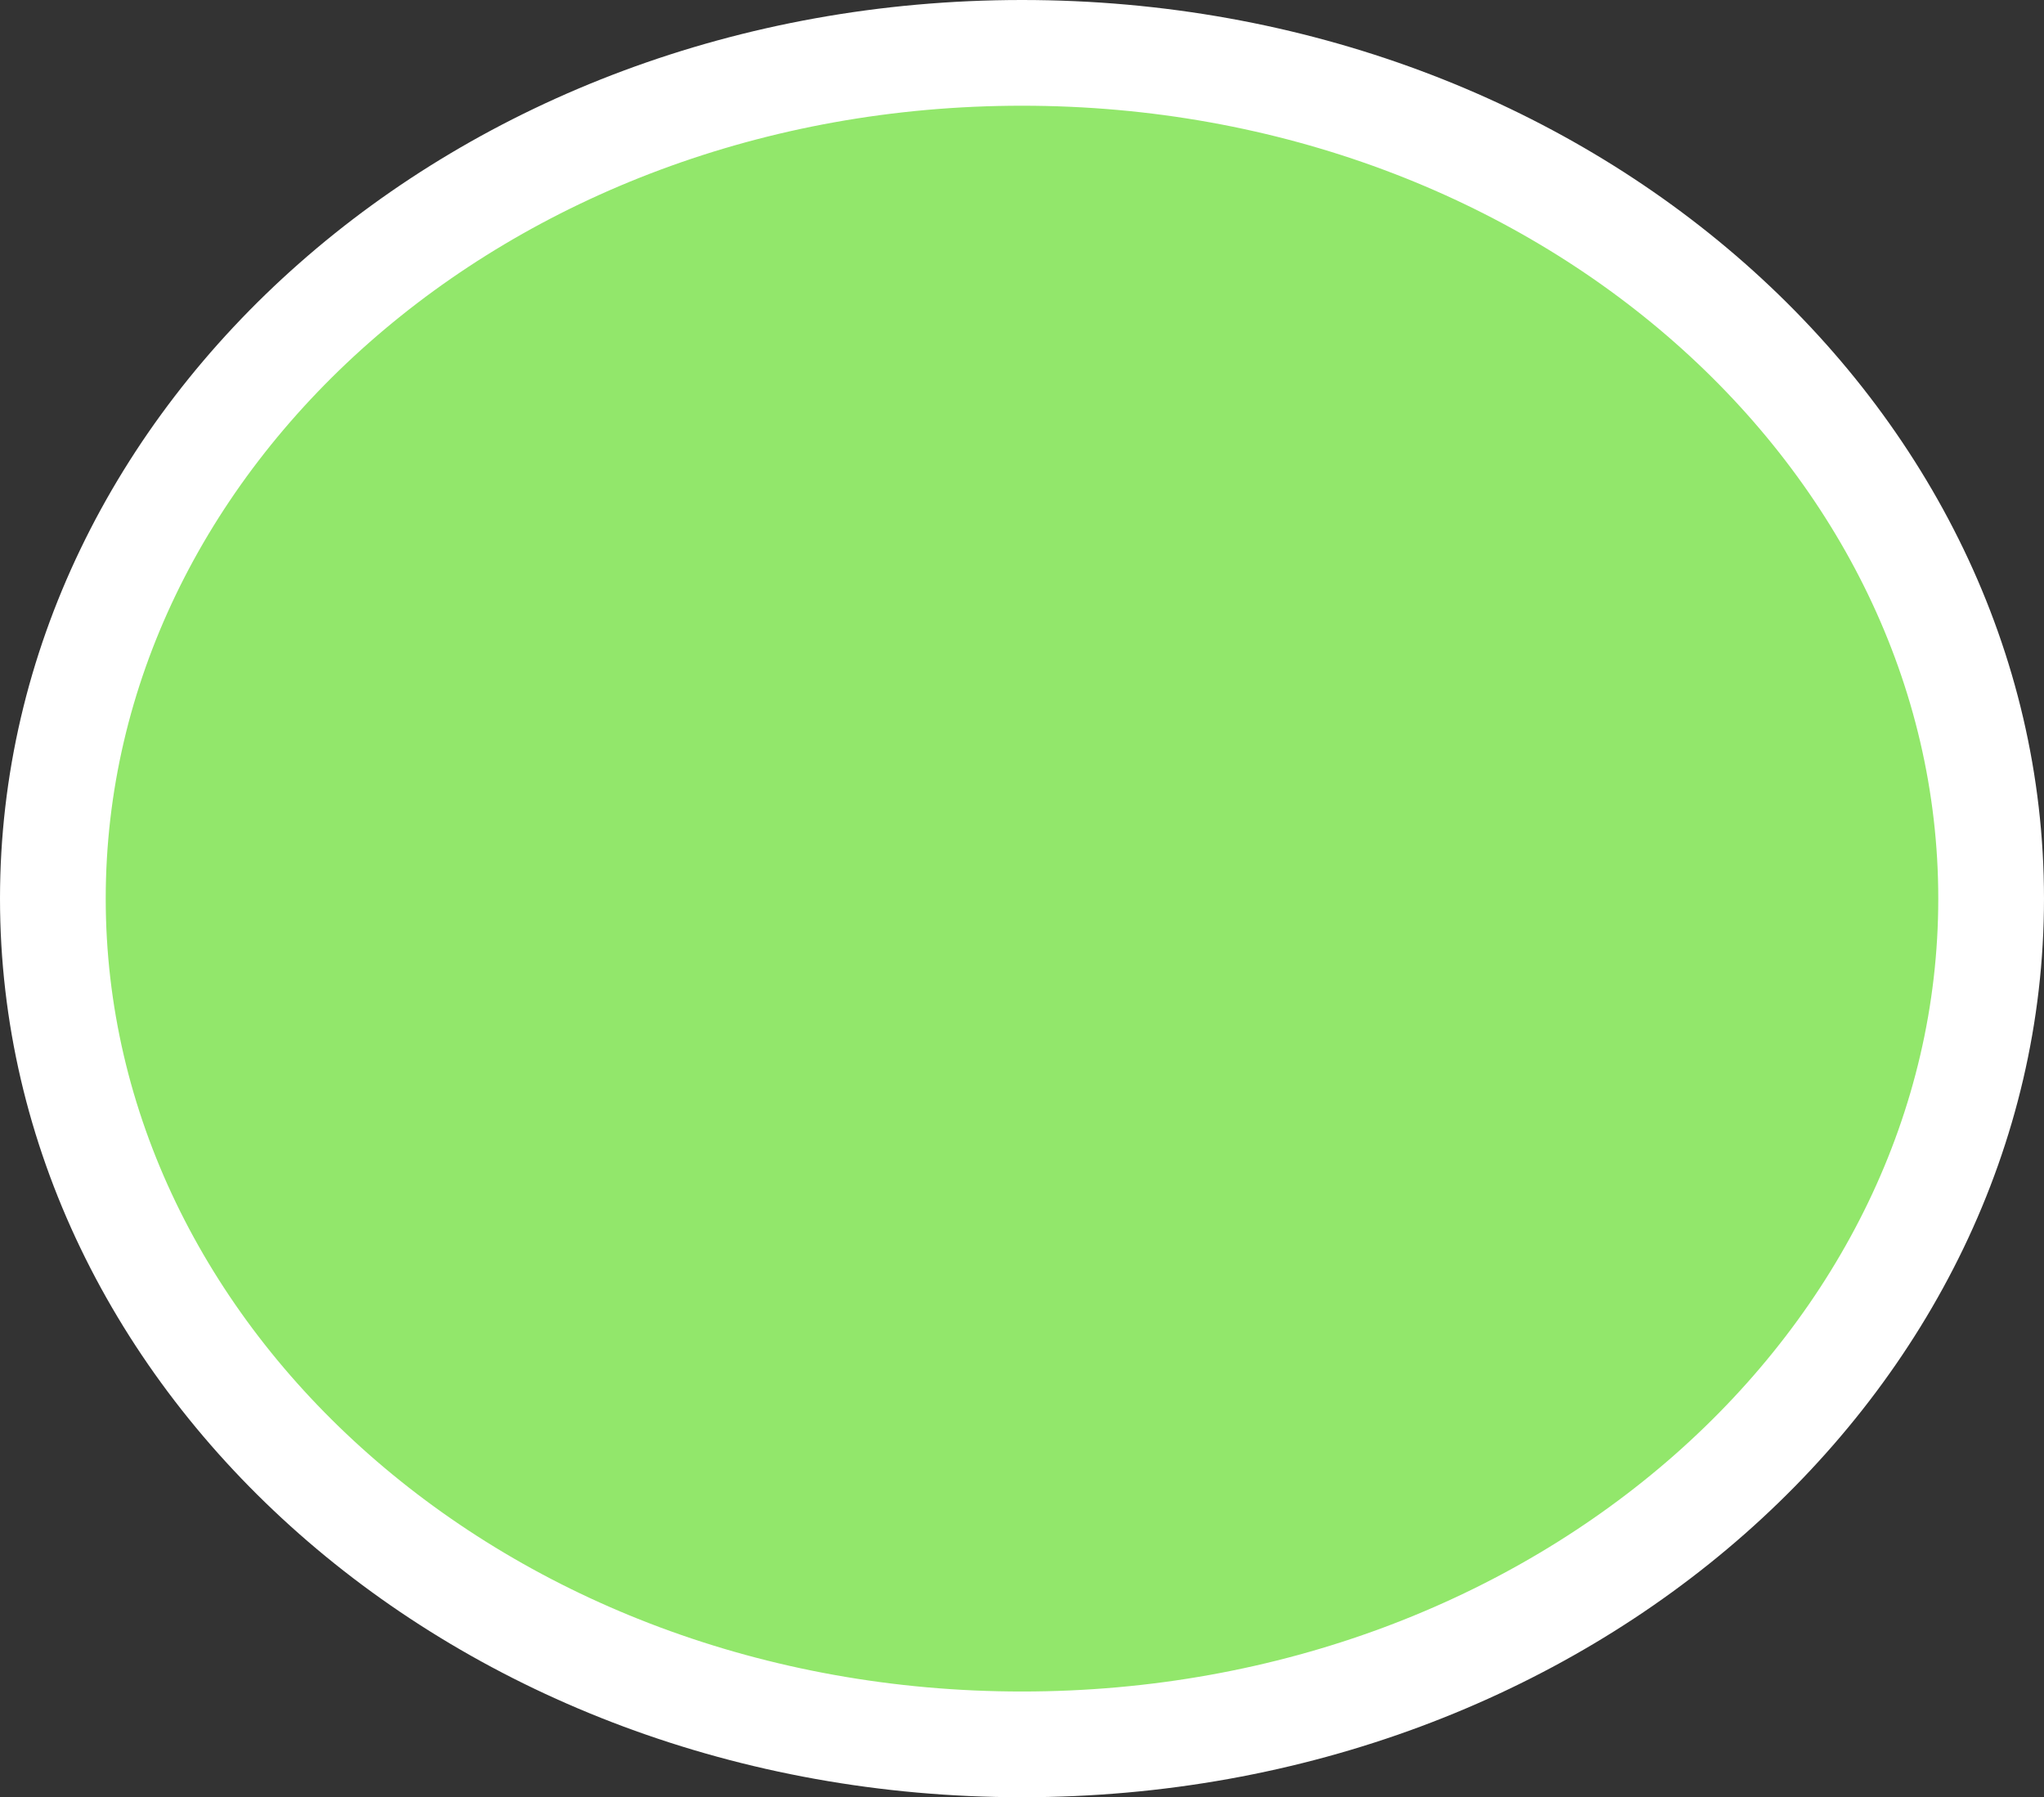 <svg width="58" height="51" viewBox="0 0 58 51" fill="none" xmlns="http://www.w3.org/2000/svg">
<rect x="0" y="0" width="58" height="51" fill="#333333" stroke="none"/>
<path d="M56.5 25.5C56.5 38.579 44.375 49.5 29 49.5C13.625 49.5 1.5 38.579 1.5 25.5C1.5 12.421 13.625 1.5 29 1.5C44.375 1.5 56.5 12.421 56.5 25.5Z" fill="#92E76B" stroke="white" stroke-width="3"/>
</svg>

